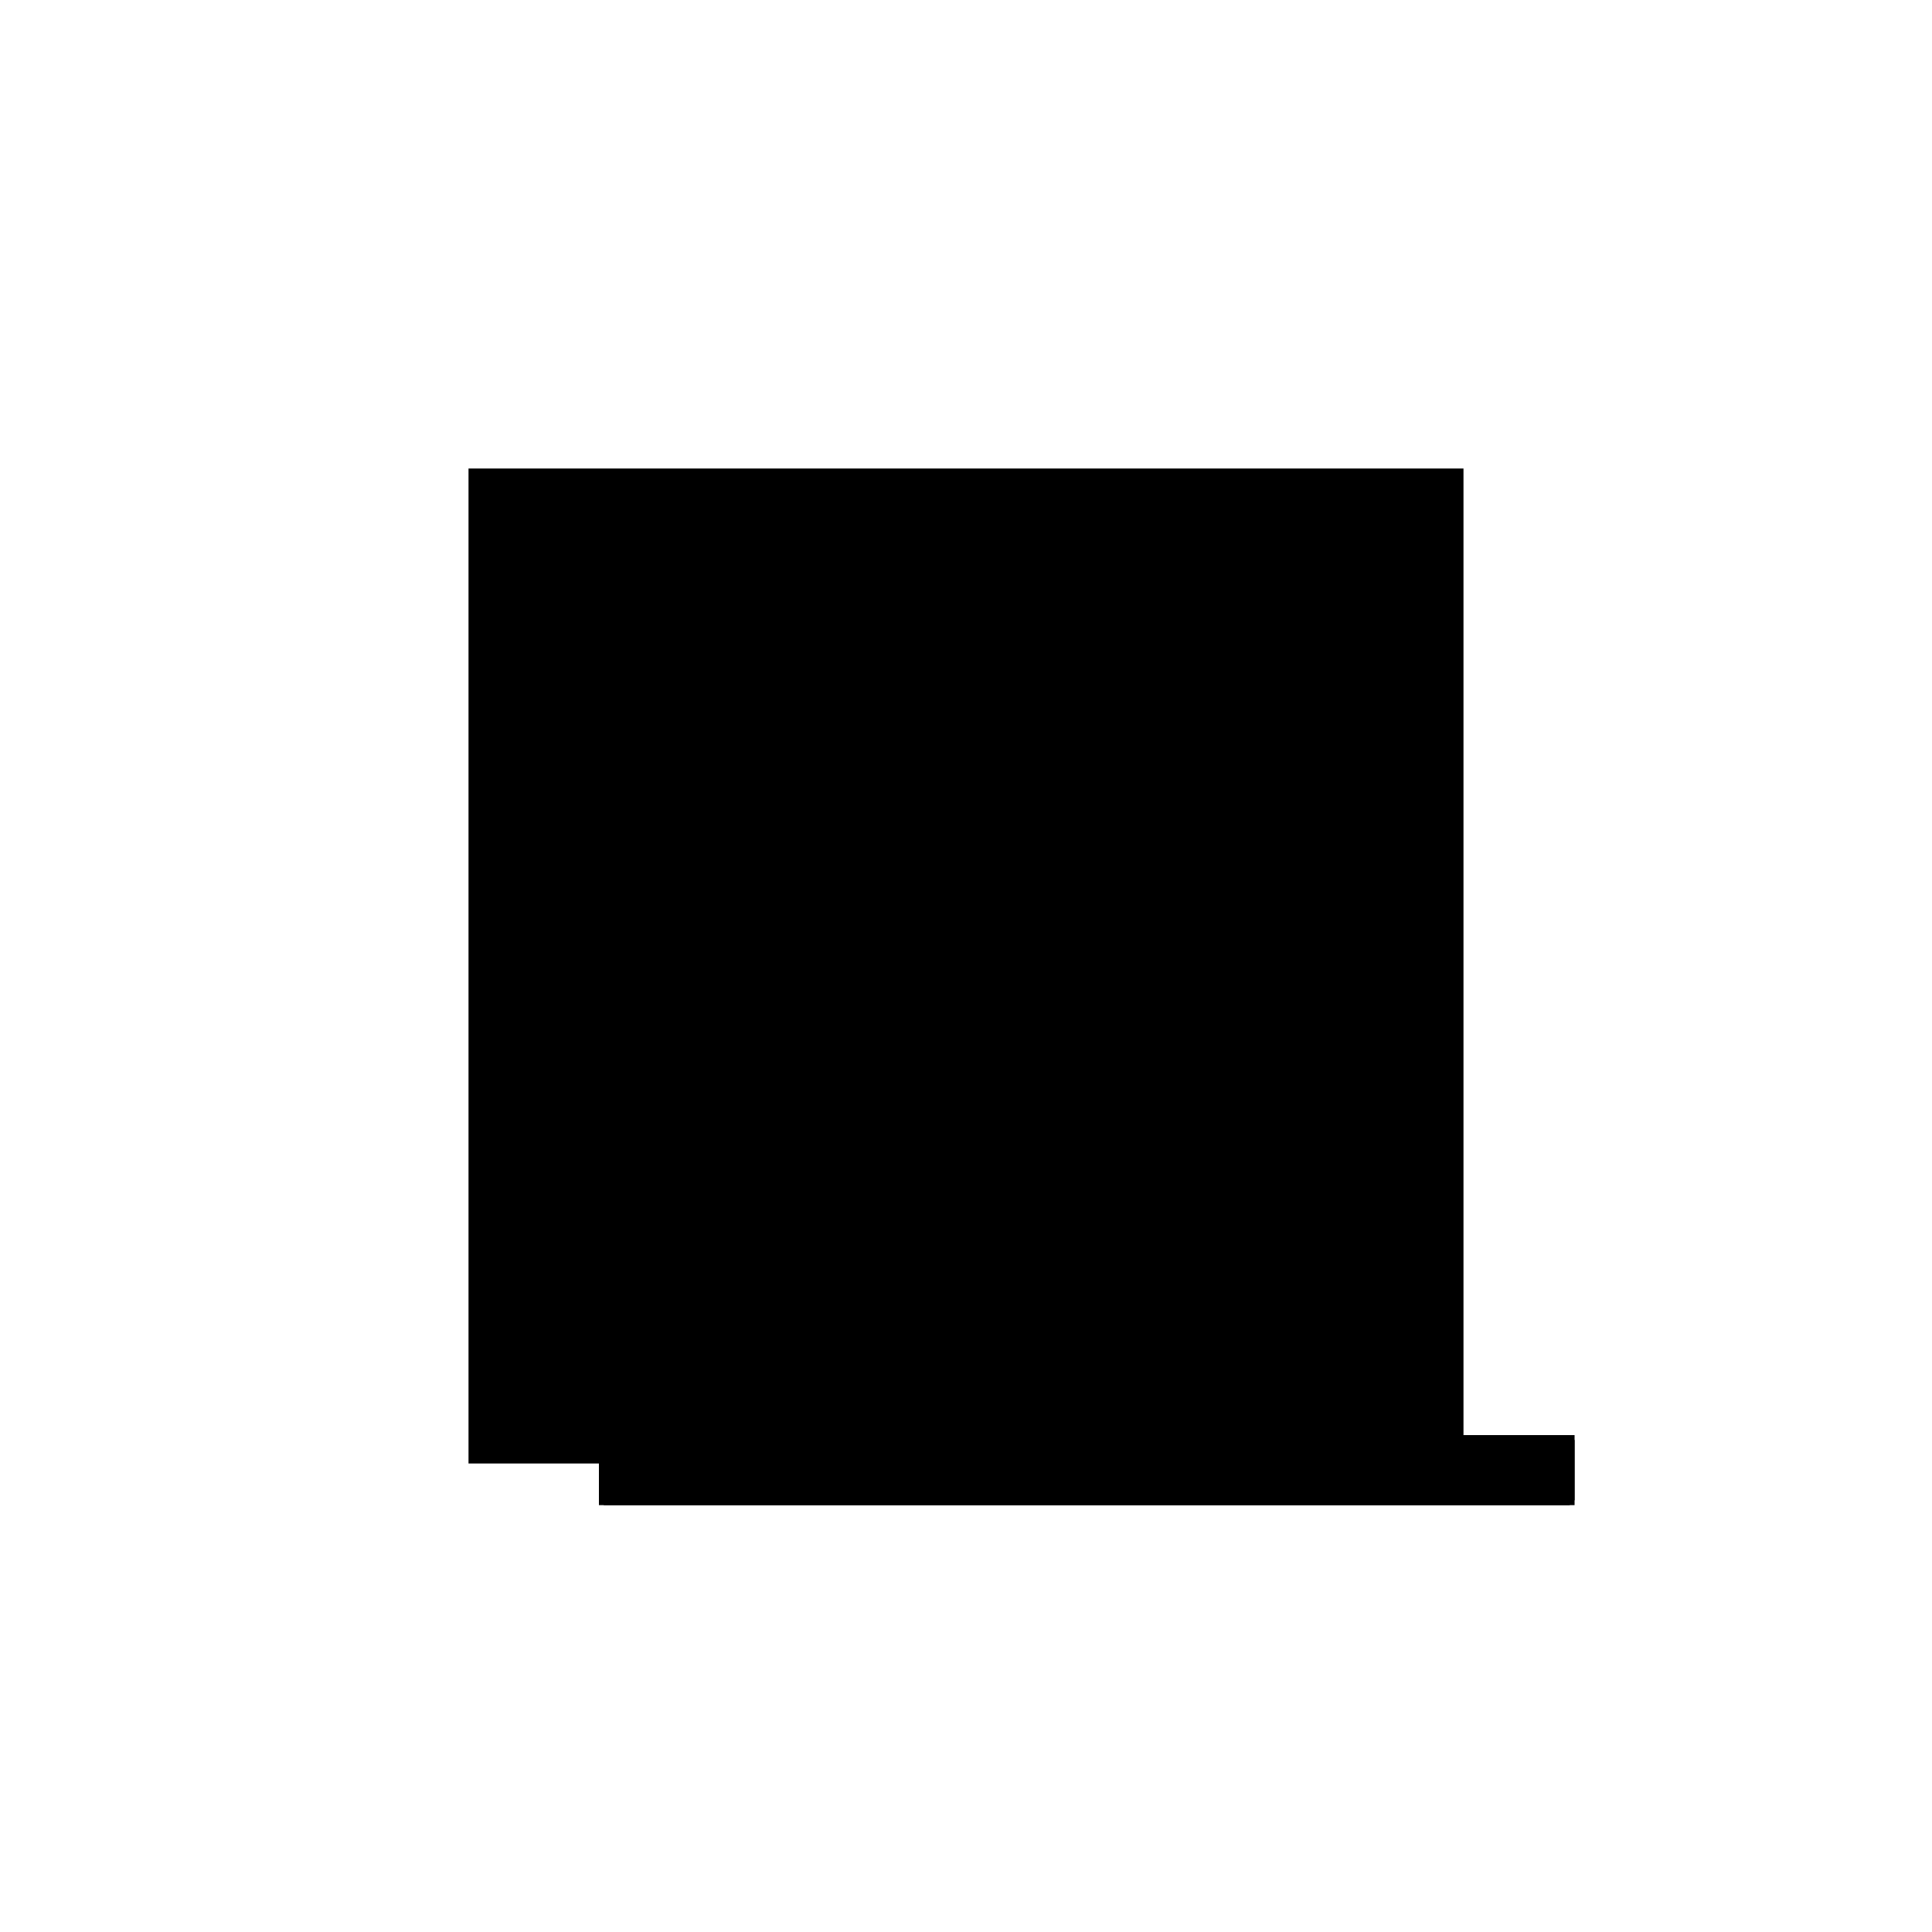 <?xml version="1.0"?>
<!DOCTYPE svg PUBLIC "-//W3C//DTD SVG 1.1//EN"
  "http://www.w3.org/Graphics/SVG/1.1/DTD/svg11.dtd">
<svg
  width="240"
  height="240"
  viewBox="-50 -50 200 200" xmlns="http://www.w3.org/2000/svg" version="1.1">
  <rect
    x="0"
    y="0"
    width="100"
    height="100"
    fill="hsla(206,100%,53%,0.3)"
    stroke="hsl(206,100%,53%)"
    stroke-width="3"
    transform="" />
  
  <path
    d="M 
      88888888000
      0
      L
    
      88888888100
      0
      L
    
      88888888100
      6.25
      L
    
      88888888000
      6.25
      z
    "
    fill="hsla(0,0%,50%,0.3)"
    stroke="hsla(0,0%,50%,1)"
    stroke-width="1"
    transform="translate(-88888888037.5,-4.688) scale(1,-1) translate(50,-110)"
    />
  
  
  <line
    x1="88888888000"
    y1="0"
    x2="88888888100"
    y2="0"
    stroke="hsla(0,50%,50%,0.6)"
    stroke-width="1"
    transform="translate(-88888888037.5,-4.688) scale(1,-1) translate(50,-110)"
    />
  
  <line
    x1="88888888000"
    y1="0"
    x2="88888888000"
    y2="6.25"
    stroke="hsla(0,50%,50%,0.6)"
    stroke-width="1"
    transform="translate(-88888888037.5,-4.688) scale(1,-1) translate(50,-110)"
    />
  
  <line
    x1="88888888100"
    y1="0"
    x2="88888888100"
    y2="6.25"
    stroke="hsla(0,50%,50%,0.6)"
    stroke-width="1"
    transform="translate(-88888888037.5,-4.688) scale(1,-1) translate(50,-110)"
    />
  
  <line
    x1="88888888000"
    y1="6.25"
    x2="88888888100"
    y2="6.25"
    stroke="hsla(0,50%,50%,0.6)"
    stroke-width="1"
    transform="translate(-88888888037.5,-4.688) scale(1,-1) translate(50,-110)"
    />
  
</svg>
